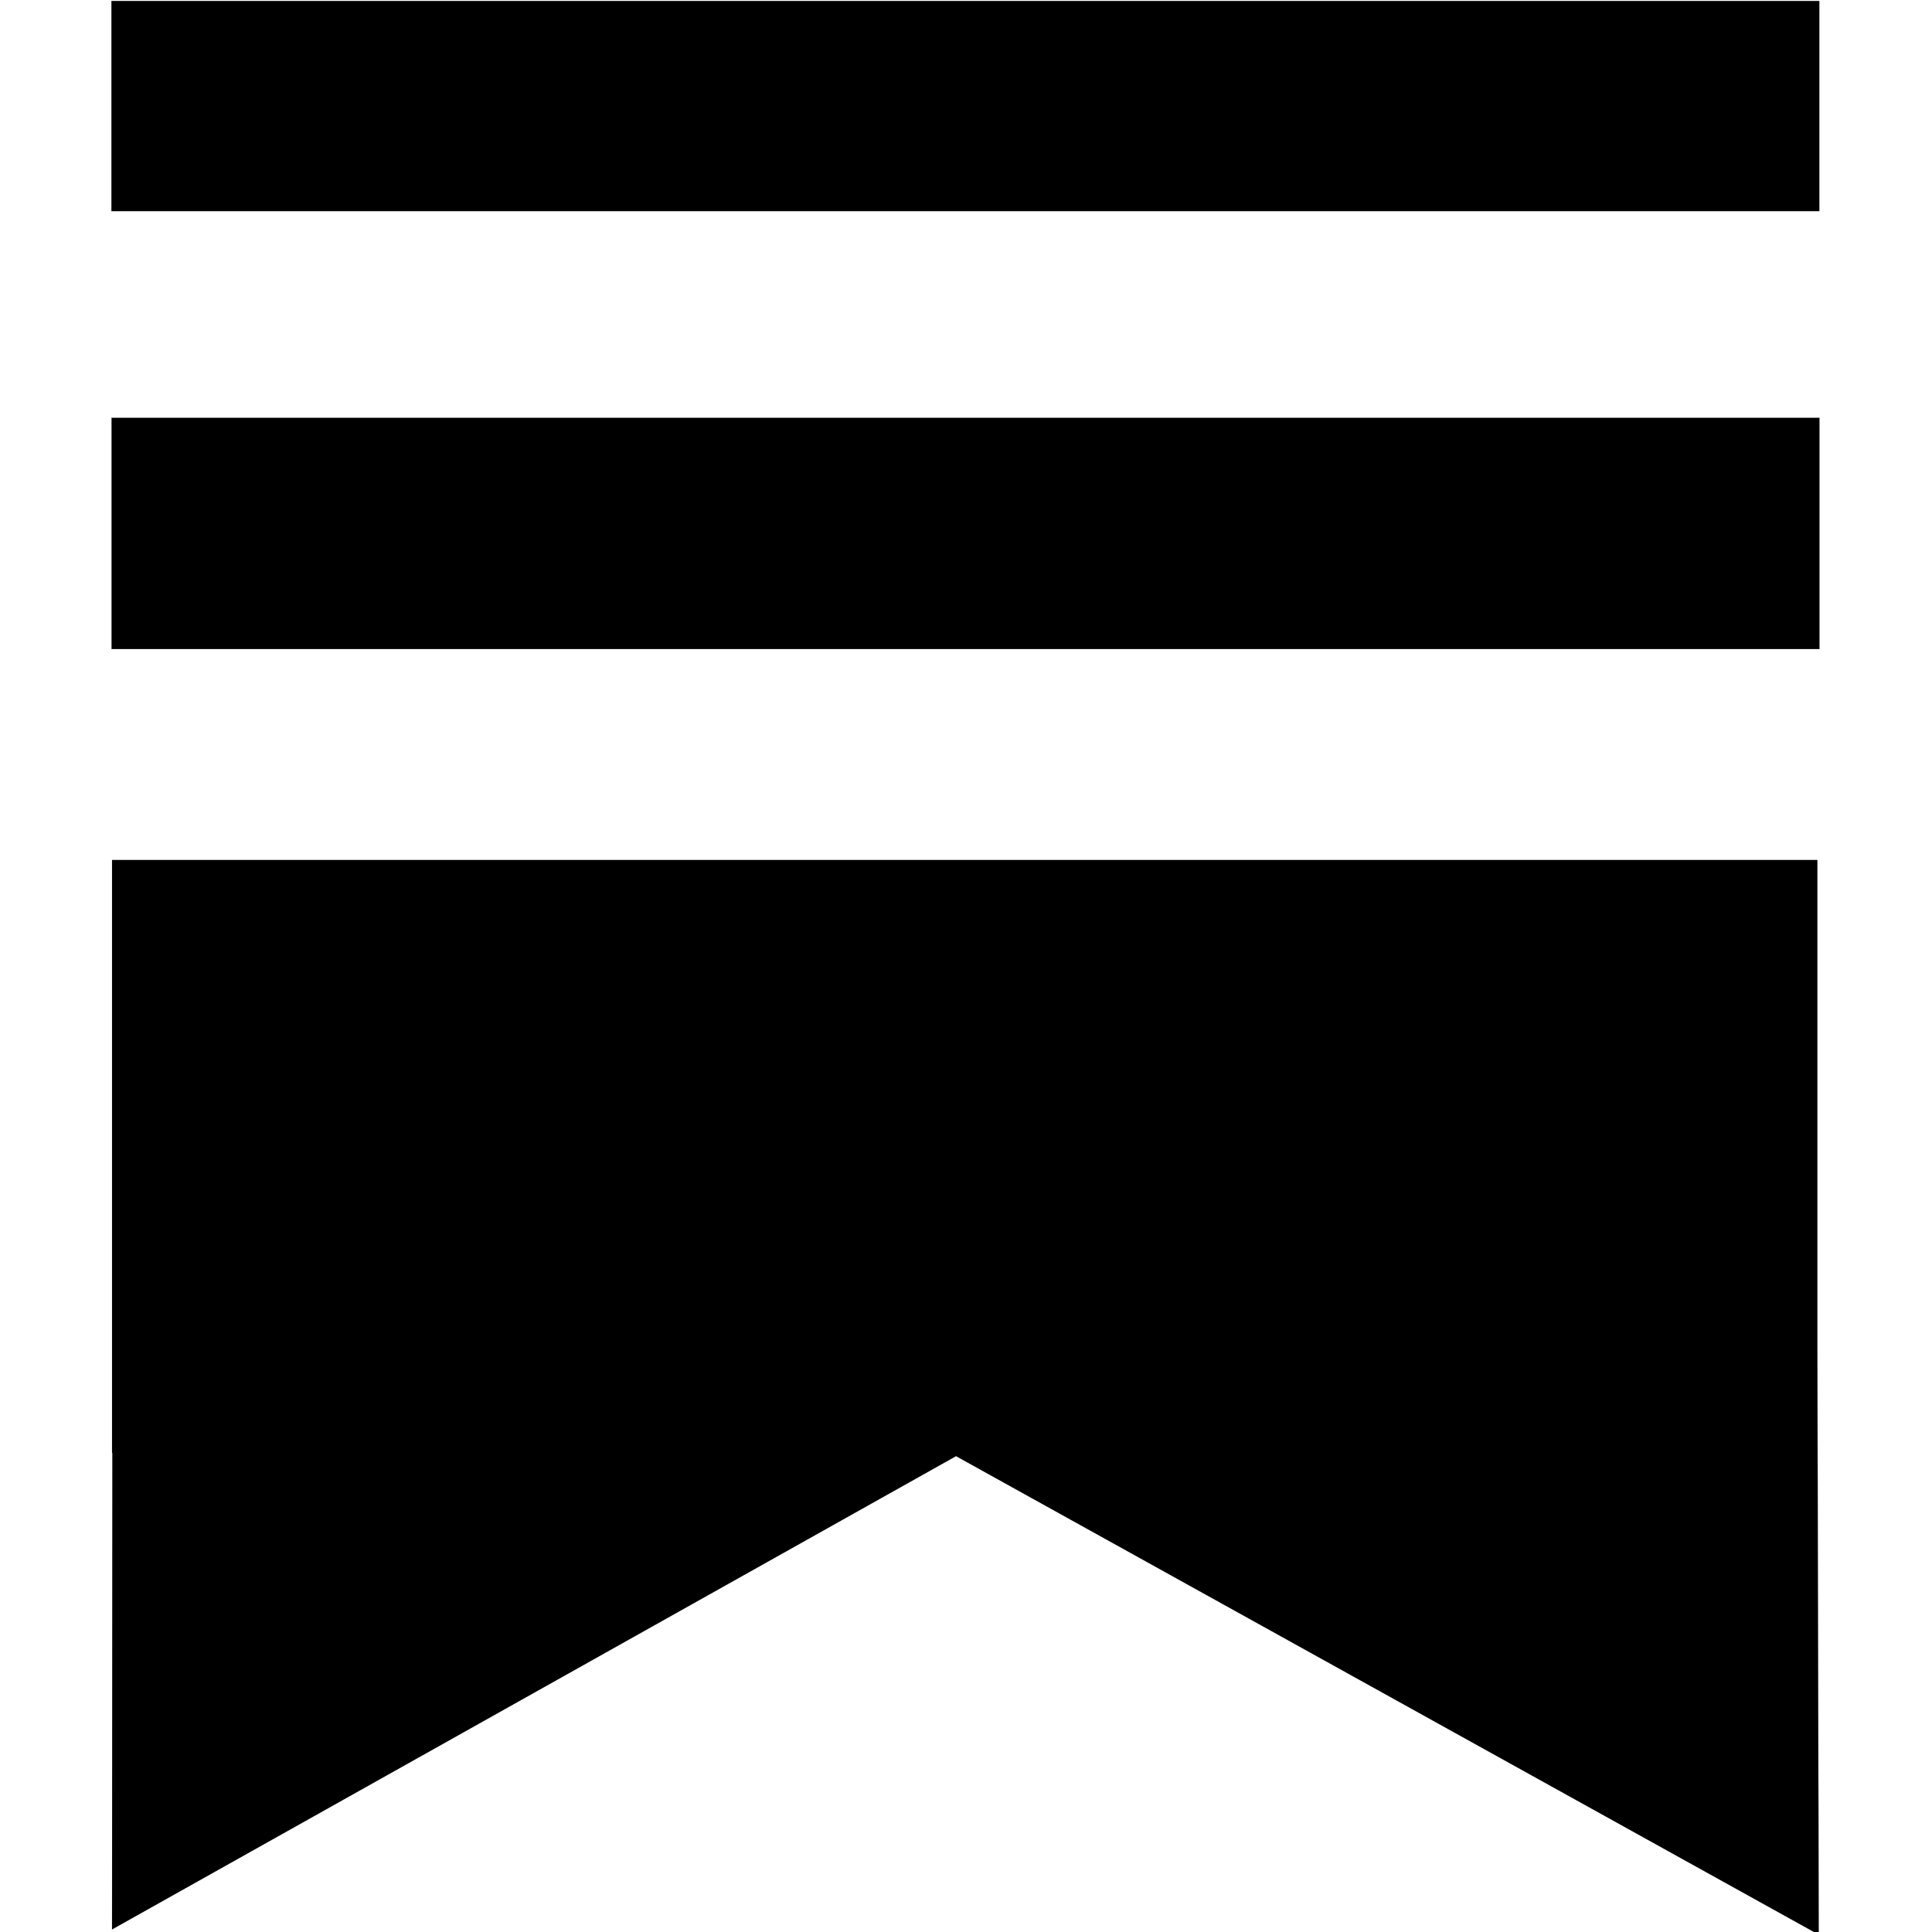 <?xml version="1.0" encoding="UTF-8" standalone="no"?>
<!DOCTYPE svg PUBLIC "-//W3C//DTD SVG 1.1//EN" "http://www.w3.org/Graphics/SVG/1.1/DTD/svg11.dtd">
<svg width="100%" height="100%" viewBox="0 0 1000 1000" version="1.1" xmlns="http://www.w3.org/2000/svg" xmlns:xlink="http://www.w3.org/1999/xlink" xml:space="preserve" xmlns:serif="http://www.serif.com/" style="fill-rule:evenodd;clip-rule:evenodd;stroke-linecap:round;stroke-linejoin:round;stroke-miterlimit:1.5;">
    <g id="logo" transform="matrix(4,0,0,4,0,0)">
        <rect x="0" y="0" width="250" height="250" style="fill:none;"/>
        <clipPath id="_clip1">
            <rect x="0" y="0" width="250" height="250"/>
        </clipPath>
        <g clip-path="url(#_clip1)">
            <g transform="matrix(0.25,0,0,0.25,0,0)">
                <path d="M940.664,698.075L941.376,1001.37L494.843,753.695L58,998.662L58.151,752.027L58.004,752.027L58.004,445.108L940.664,445.108L940.664,698.075Z" style="stroke:black;stroke-width:0.05px;"/>
            </g>
            <g transform="matrix(0.251,0,0,0.25,-0.642,0)">
                <rect x="60" y="0.497" width="880.481" height="108.795" style="stroke:black;stroke-width:0.05px;"/>
            </g>
            <g transform="matrix(0.251,0,0,0.275,-0.624,53.93)">
                <rect x="60" y="0.497" width="880.481" height="108.795" style="stroke:black;stroke-width:0.05px;"/>
            </g>
        </g>
    </g>
</svg>
